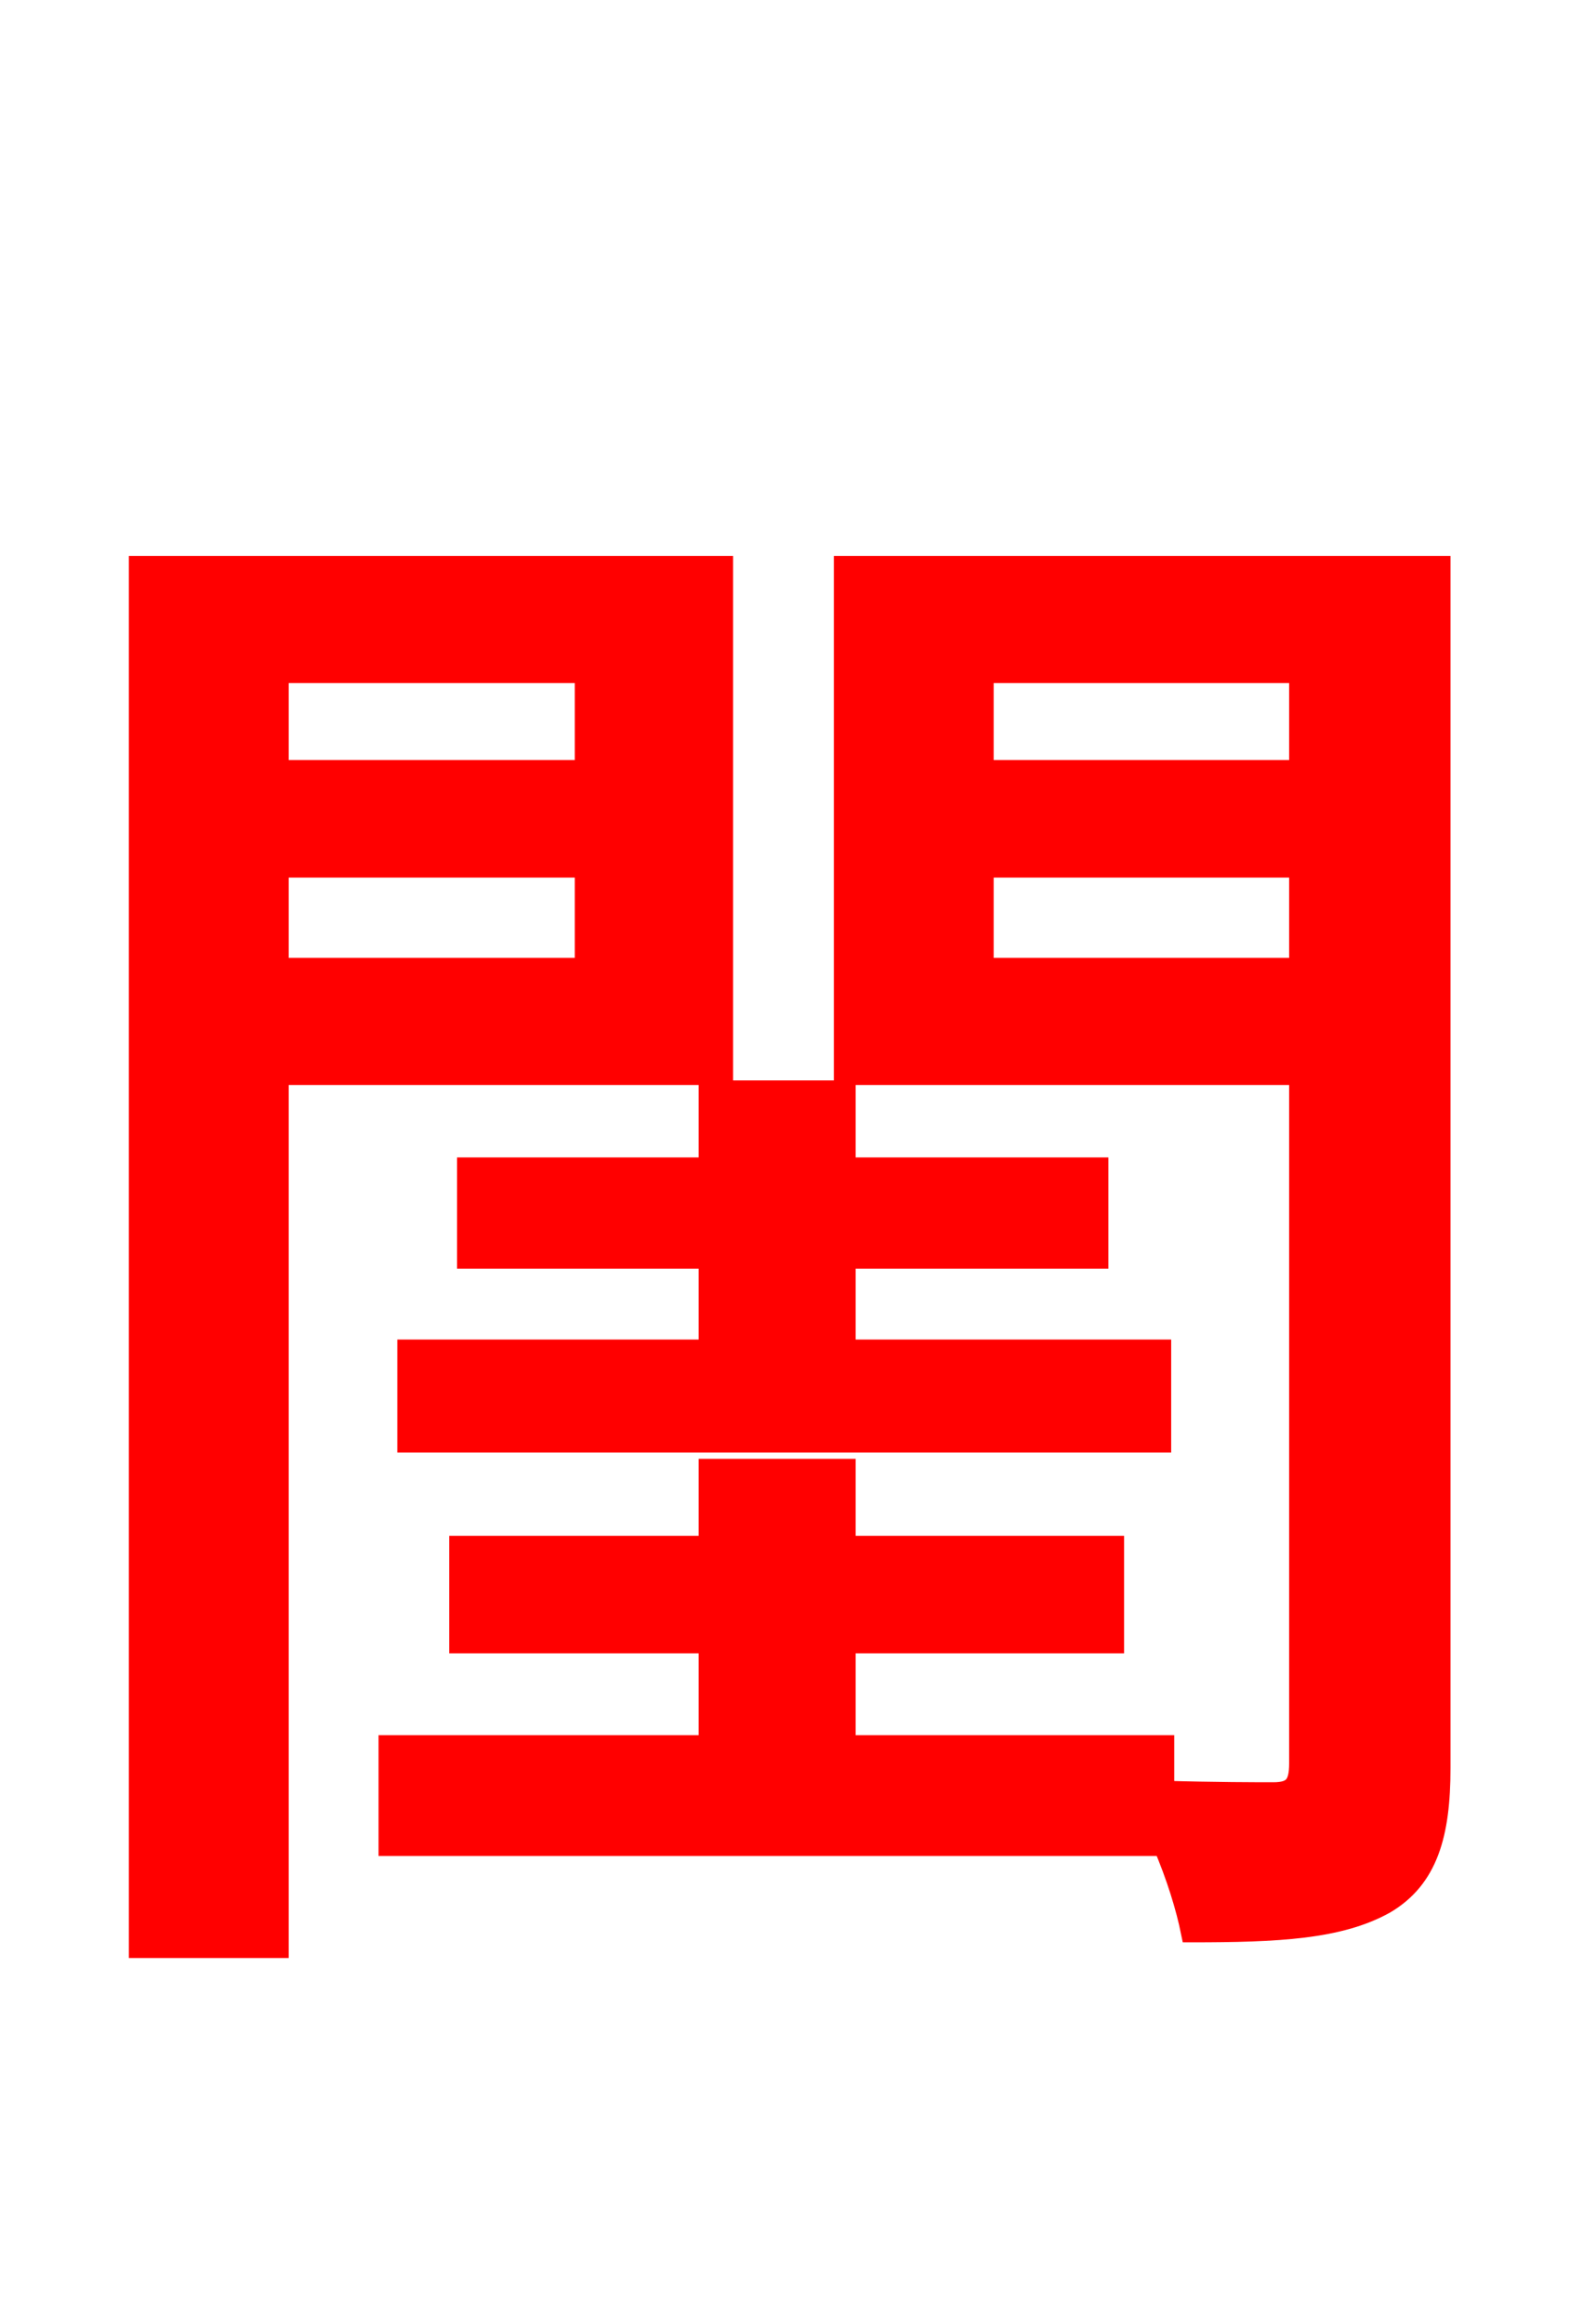 <svg xmlns="http://www.w3.org/2000/svg" xmlns:xlink="http://www.w3.org/1999/xlink" width="72" height="106.56"><path fill="red" stroke="red" d="M32.54 50.04L32.54 53.57L21.46 53.57L21.46 57.67L32.54 57.67L32.54 61.92L18.72 61.92L18.72 66.10L53.21 66.10L53.21 61.92L38.74 61.92L38.74 57.67L50.33 57.67L50.33 53.57L38.74 53.57L38.74 50.04ZM26.86 30.82L26.86 35.35L12.74 35.35L12.74 30.82ZM12.74 44.42L12.74 39.74L26.86 39.74L26.86 44.42ZM33.12 49.25L33.12 25.99L6.41 25.99L6.41 89.28L12.74 89.28L12.74 49.25ZM45.07 44.42L45.07 39.74L59.62 39.74L59.62 44.42ZM59.62 30.82L59.62 35.35L45.07 35.35L45.07 30.82ZM66.02 25.99L38.74 25.99L38.74 49.25L59.62 49.25L59.62 80.86C59.62 81.86 59.33 82.22 58.39 82.22C57.74 82.22 55.66 82.22 53.35 82.15L53.35 80.06L38.74 80.06L38.74 75.31L51.05 75.31L51.05 70.92L38.74 70.92L38.74 67.39L32.54 67.39L32.54 70.92L21.10 70.92L21.10 75.31L32.54 75.31L32.54 80.06L17.86 80.06L17.86 84.60L53.35 84.60L53.35 84.53C54.00 86.04 54.43 87.48 54.65 88.56C58.61 88.56 61.42 88.42 63.50 87.26C65.45 86.11 66.02 84.10 66.02 81.07Z"/></svg>
